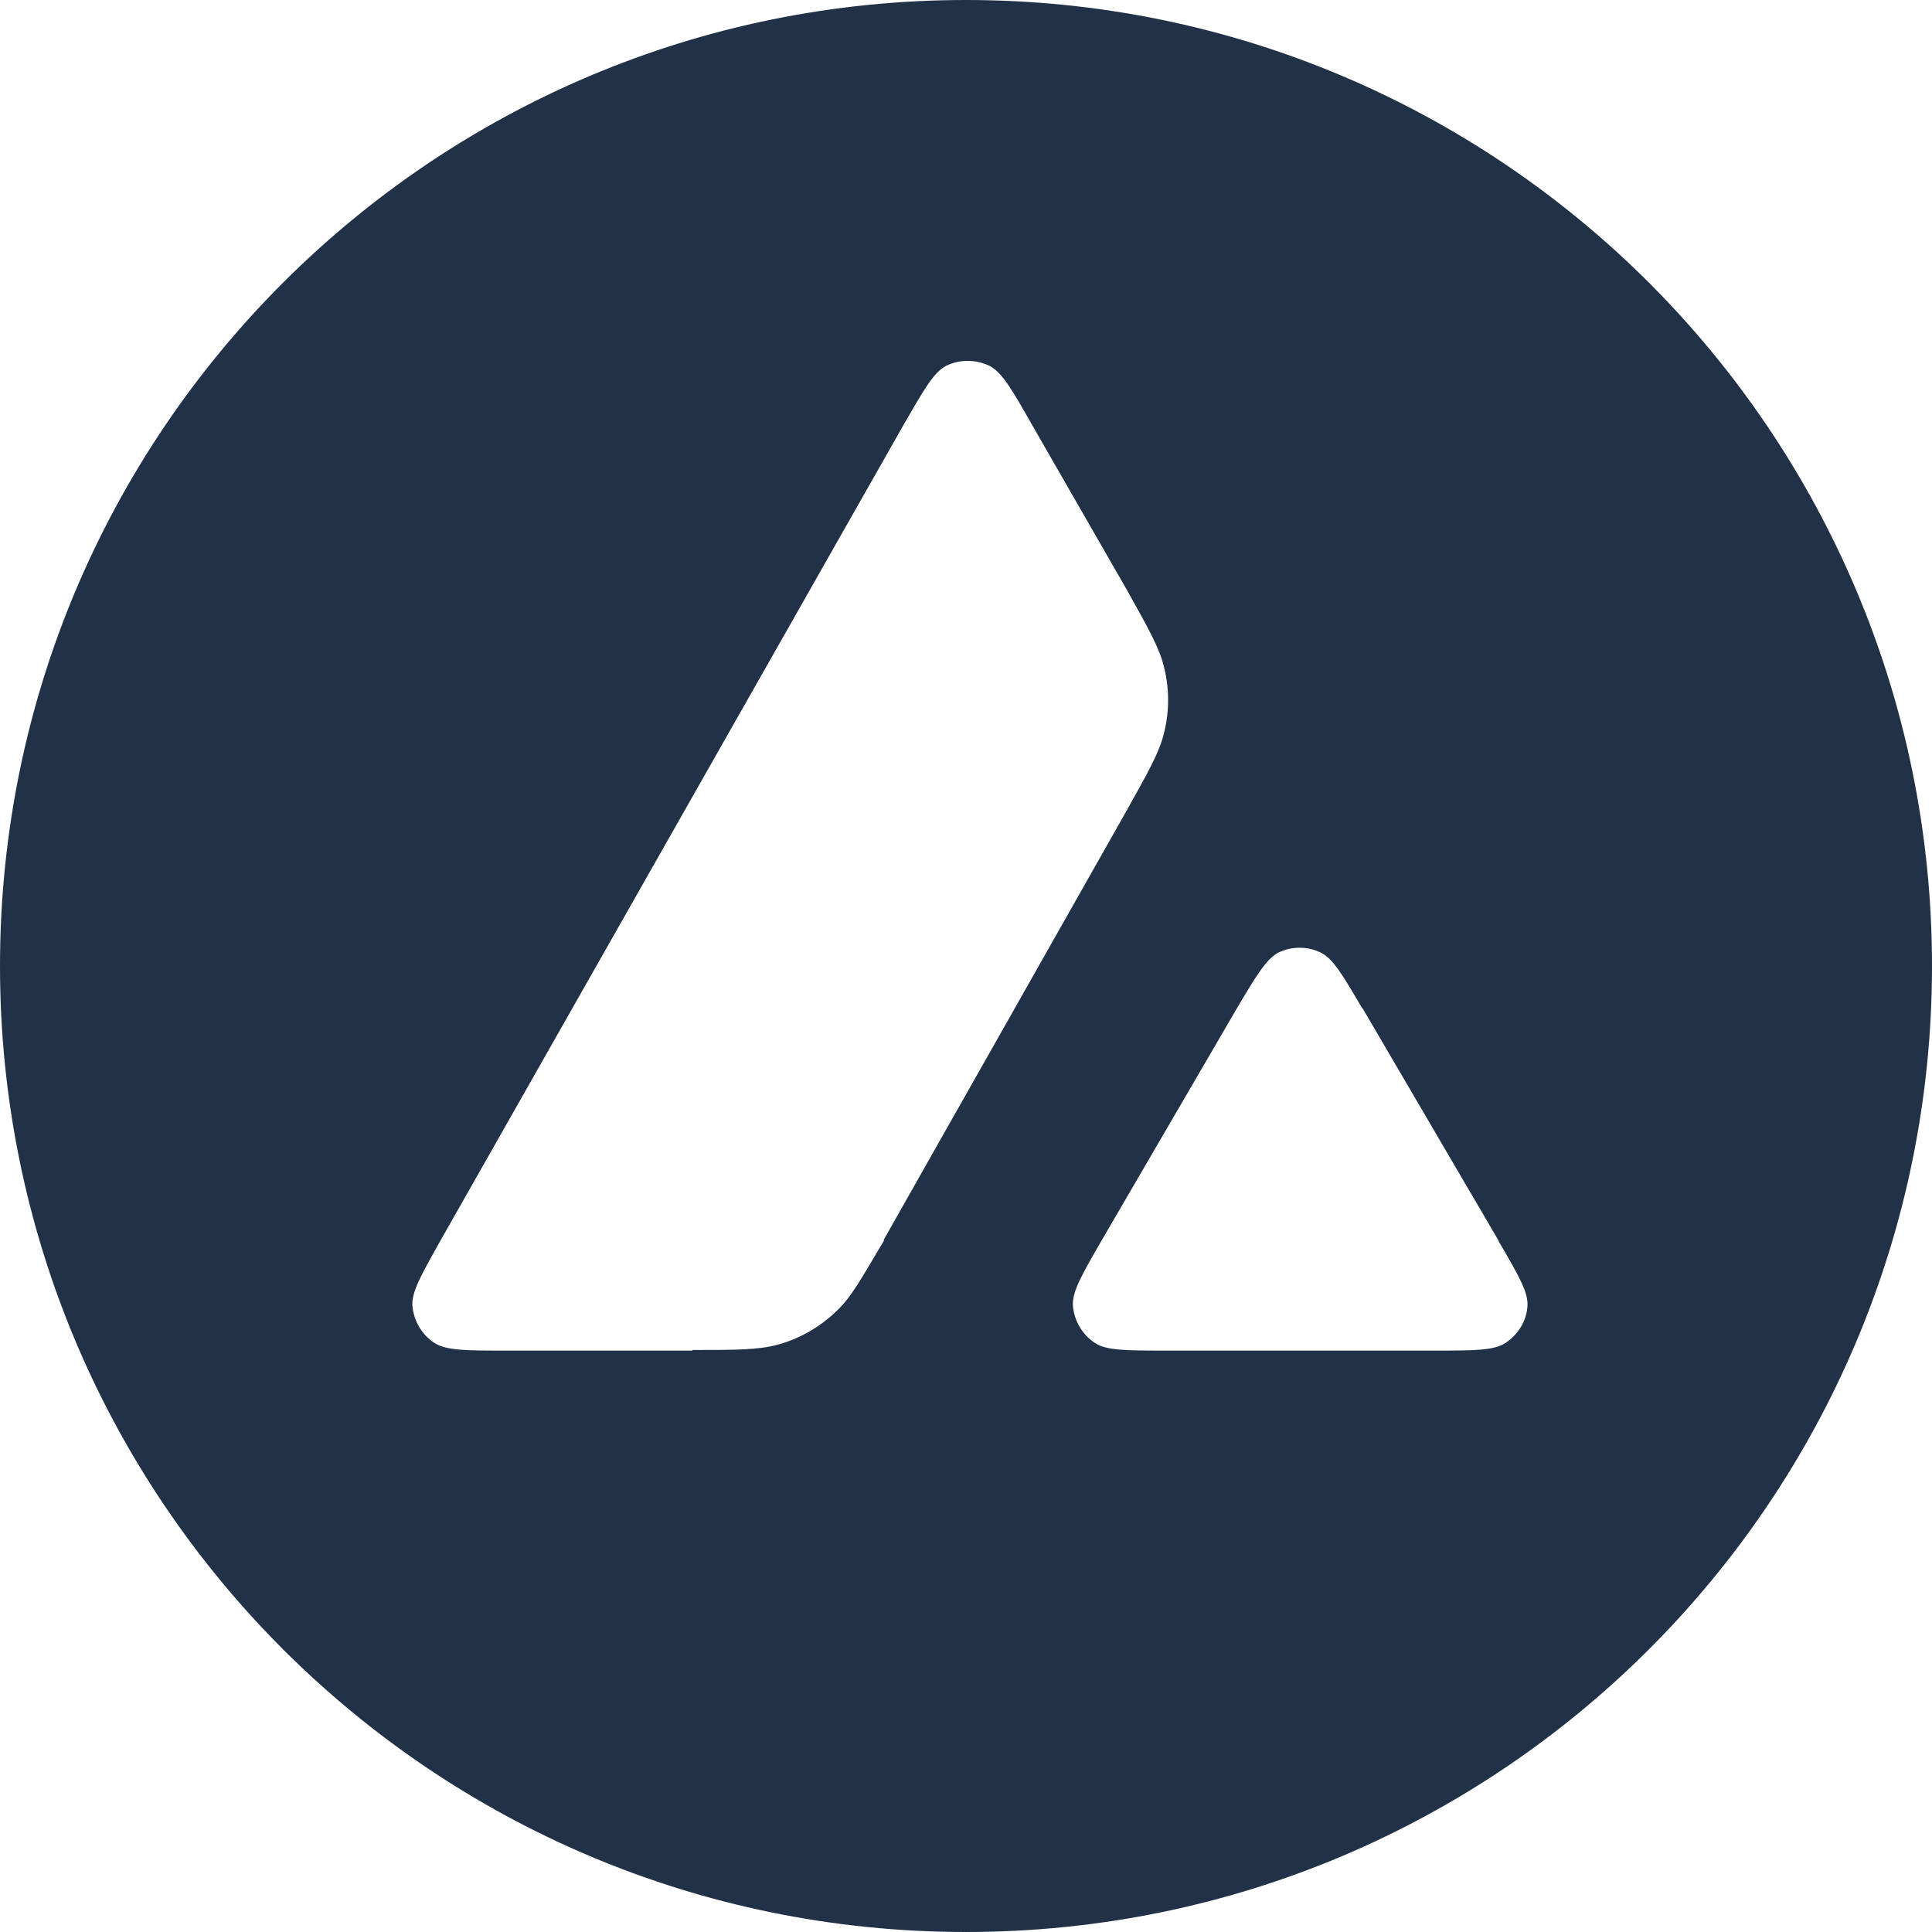 <svg width="32" height="32" viewBox="0 0 32 32" fill="none" xmlns="http://www.w3.org/2000/svg">
<path fill-rule="evenodd" clip-rule="evenodd" d="M32 16C32 24.84 24.84 32 16 32C7.16 32 0 24.84 0 16C0 7.16 7.16 0 16 0C24.84 0 32 7.16 32 16ZM11.47 22.37H8.36C7.71 22.37 7.39 22.37 7.19 22.24C6.98 22.1 6.85 21.87 6.83 21.62C6.82 21.39 6.98 21.11 7.3 20.54L14.97 7.03C15.3 6.46 15.46 6.17 15.67 6.06C15.89 5.95 16.16 5.95 16.39 6.06C16.6 6.17 16.76 6.45 17.09 7.03L18.67 9.78C19.02 10.41 19.2 10.72 19.28 11.05C19.37 11.41 19.37 11.78 19.28 12.14C19.2 12.47 19.02 12.78 18.67 13.41L14.64 20.53V20.55C14.27 21.17 14.1 21.49 13.85 21.72C13.58 21.98 13.25 22.17 12.89 22.27C12.56 22.36 12.2 22.36 11.47 22.36V22.37ZM19.31 22.37H23.76C24.42 22.37 24.75 22.37 24.94 22.24C25.15 22.1 25.29 21.87 25.3 21.62C25.31 21.4 25.15 21.12 24.84 20.59C24.83 20.57 24.82 20.55 24.81 20.53L22.58 16.72L22.55 16.68C22.24 16.15 22.08 15.88 21.88 15.78C21.66 15.67 21.39 15.67 21.17 15.78C20.97 15.89 20.8 16.17 20.47 16.73L18.25 20.54C17.92 21.11 17.76 21.39 17.77 21.62C17.79 21.87 17.92 22.1 18.13 22.24C18.32 22.37 18.65 22.37 19.31 22.37Z" fill="#213147"/>
</svg>
